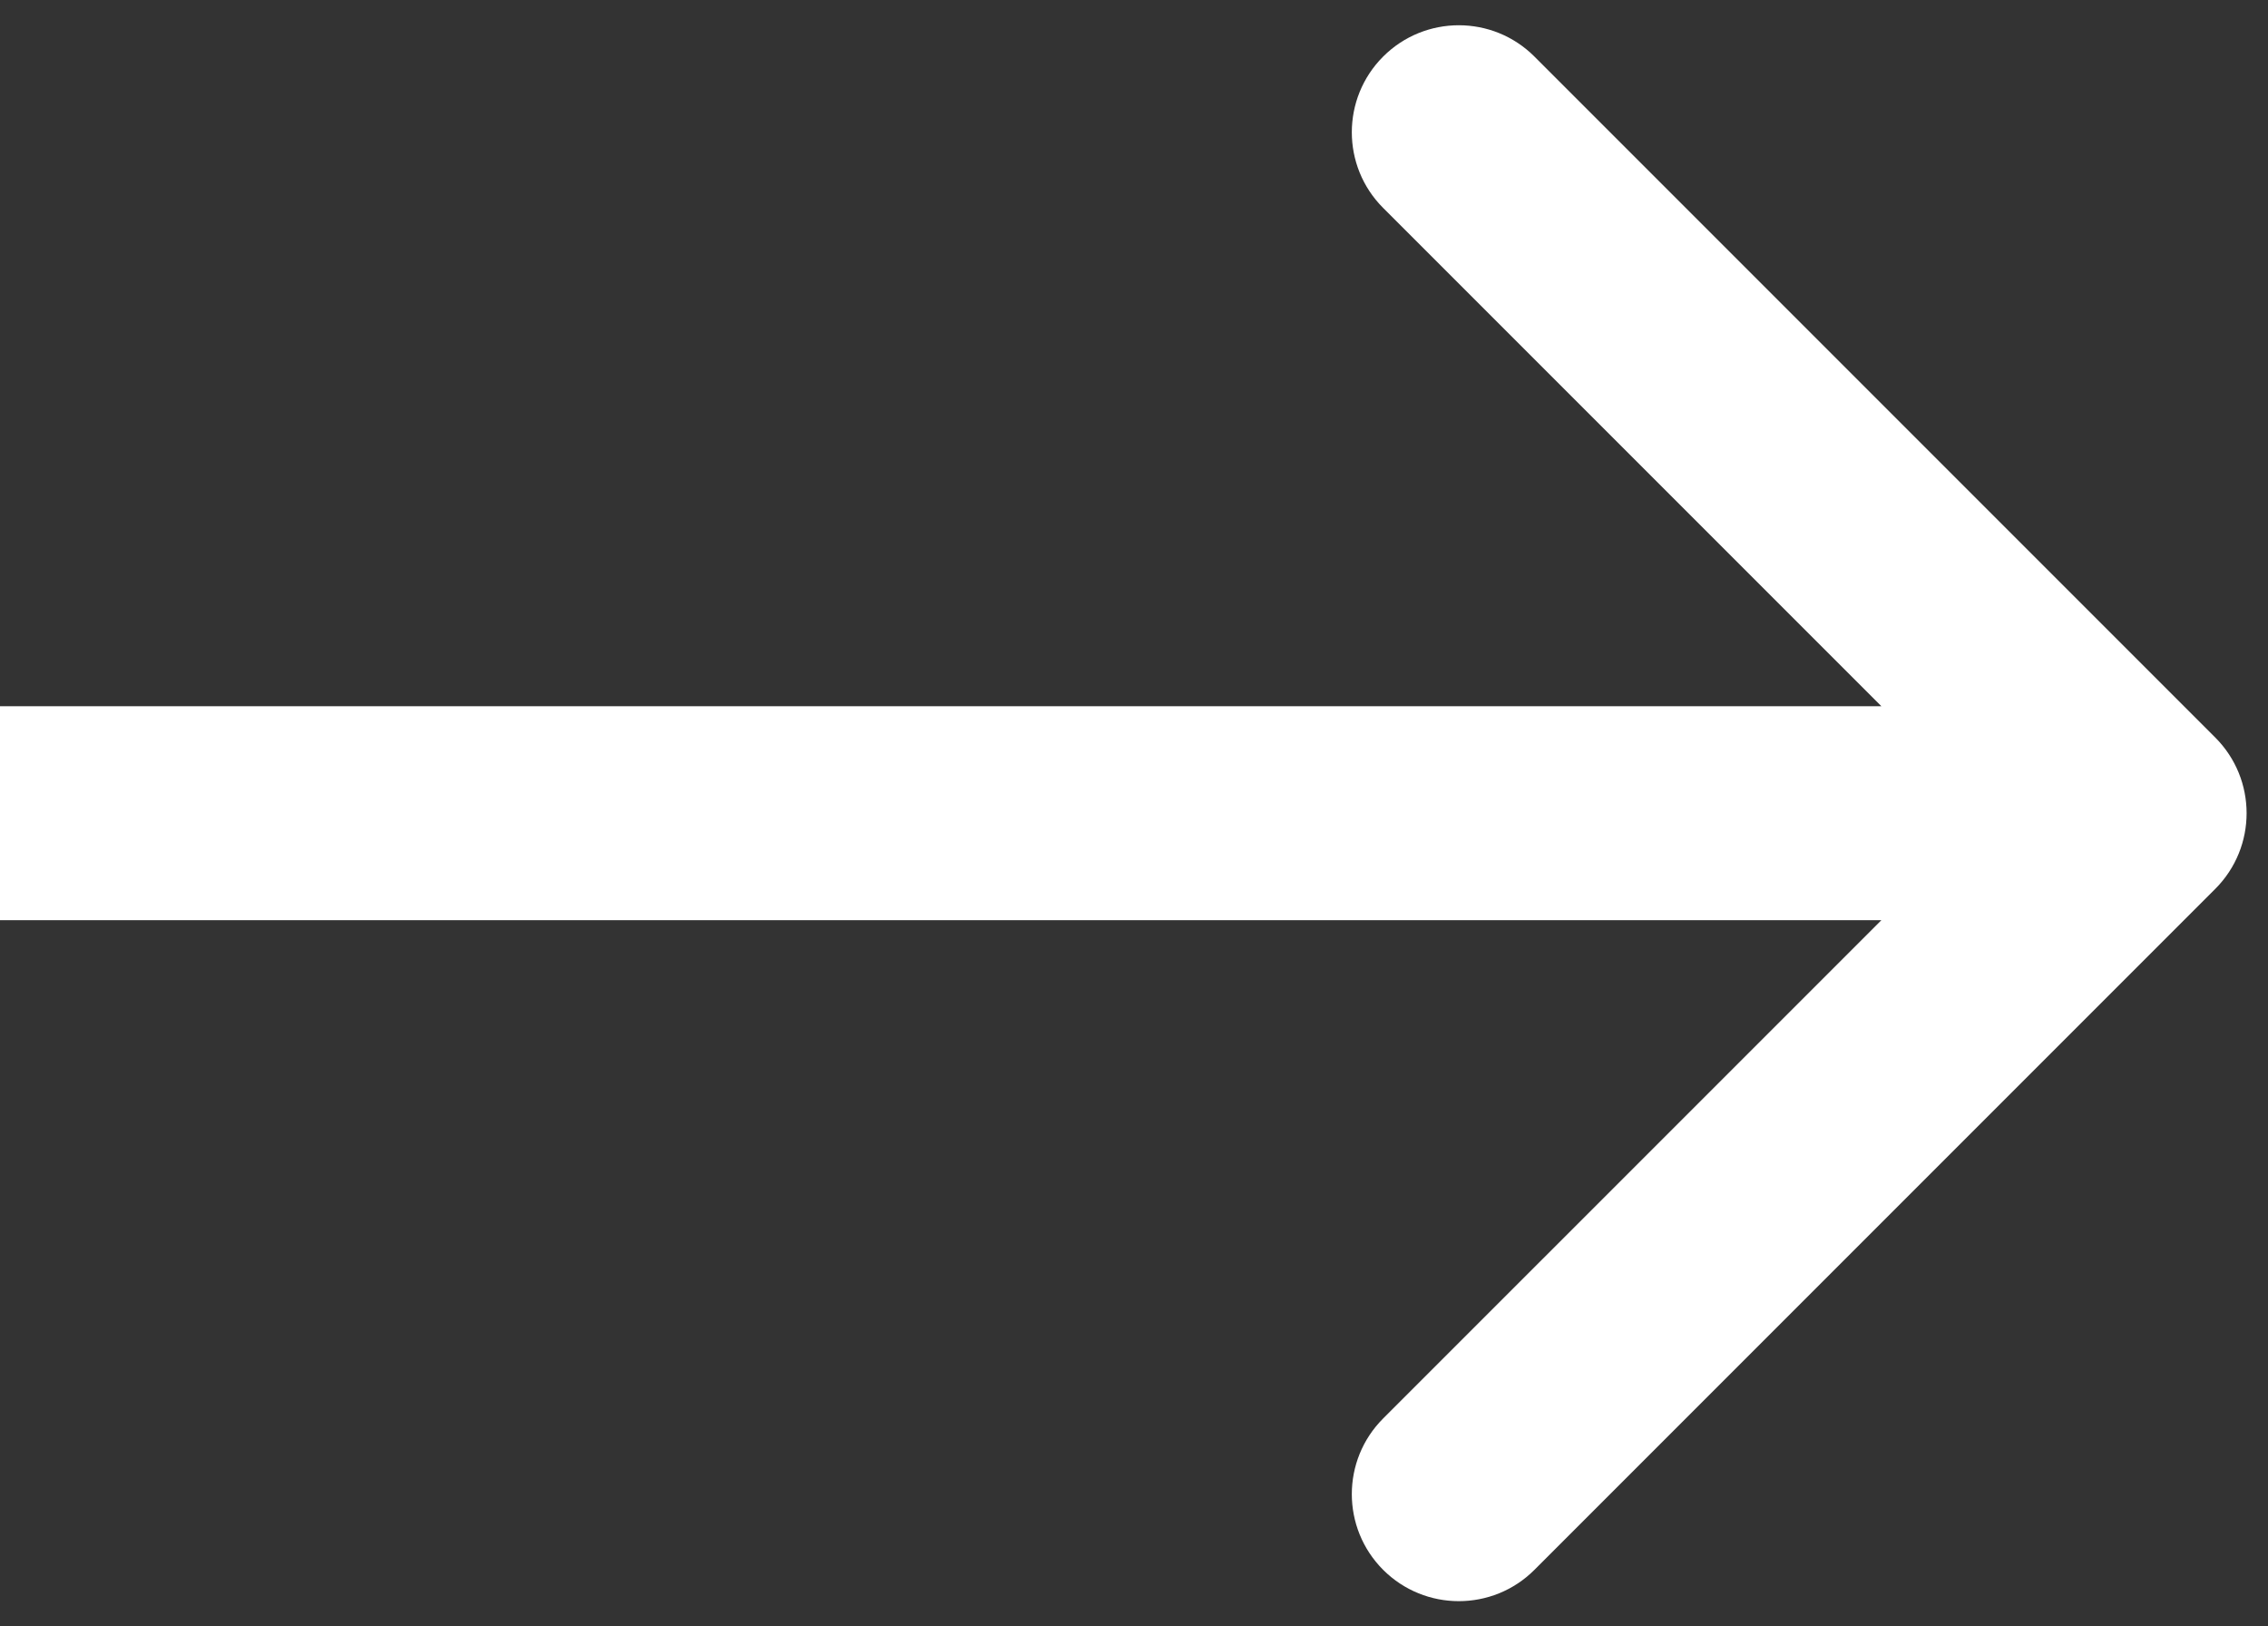 <svg width="53" height="38" viewBox="0 0 53 38" fill="none" xmlns="http://www.w3.org/2000/svg">
<rect x="0" y="0" width="53" height="38" fill="#333333" stroke="none"/>
<path d="M51.768 20.768C52.744 19.791 52.744 18.209 51.768 17.232L35.858 1.322C34.882 0.346 33.299 0.346 32.322 1.322C31.346 2.299 31.346 3.882 32.322 4.858L46.465 19L32.322 33.142C31.346 34.118 31.346 35.701 32.322 36.678C33.299 37.654 34.882 37.654 35.858 36.678L51.768 20.768ZM0 21.5H50V16.5H0V21.5Z" fill="white"/>
</svg>